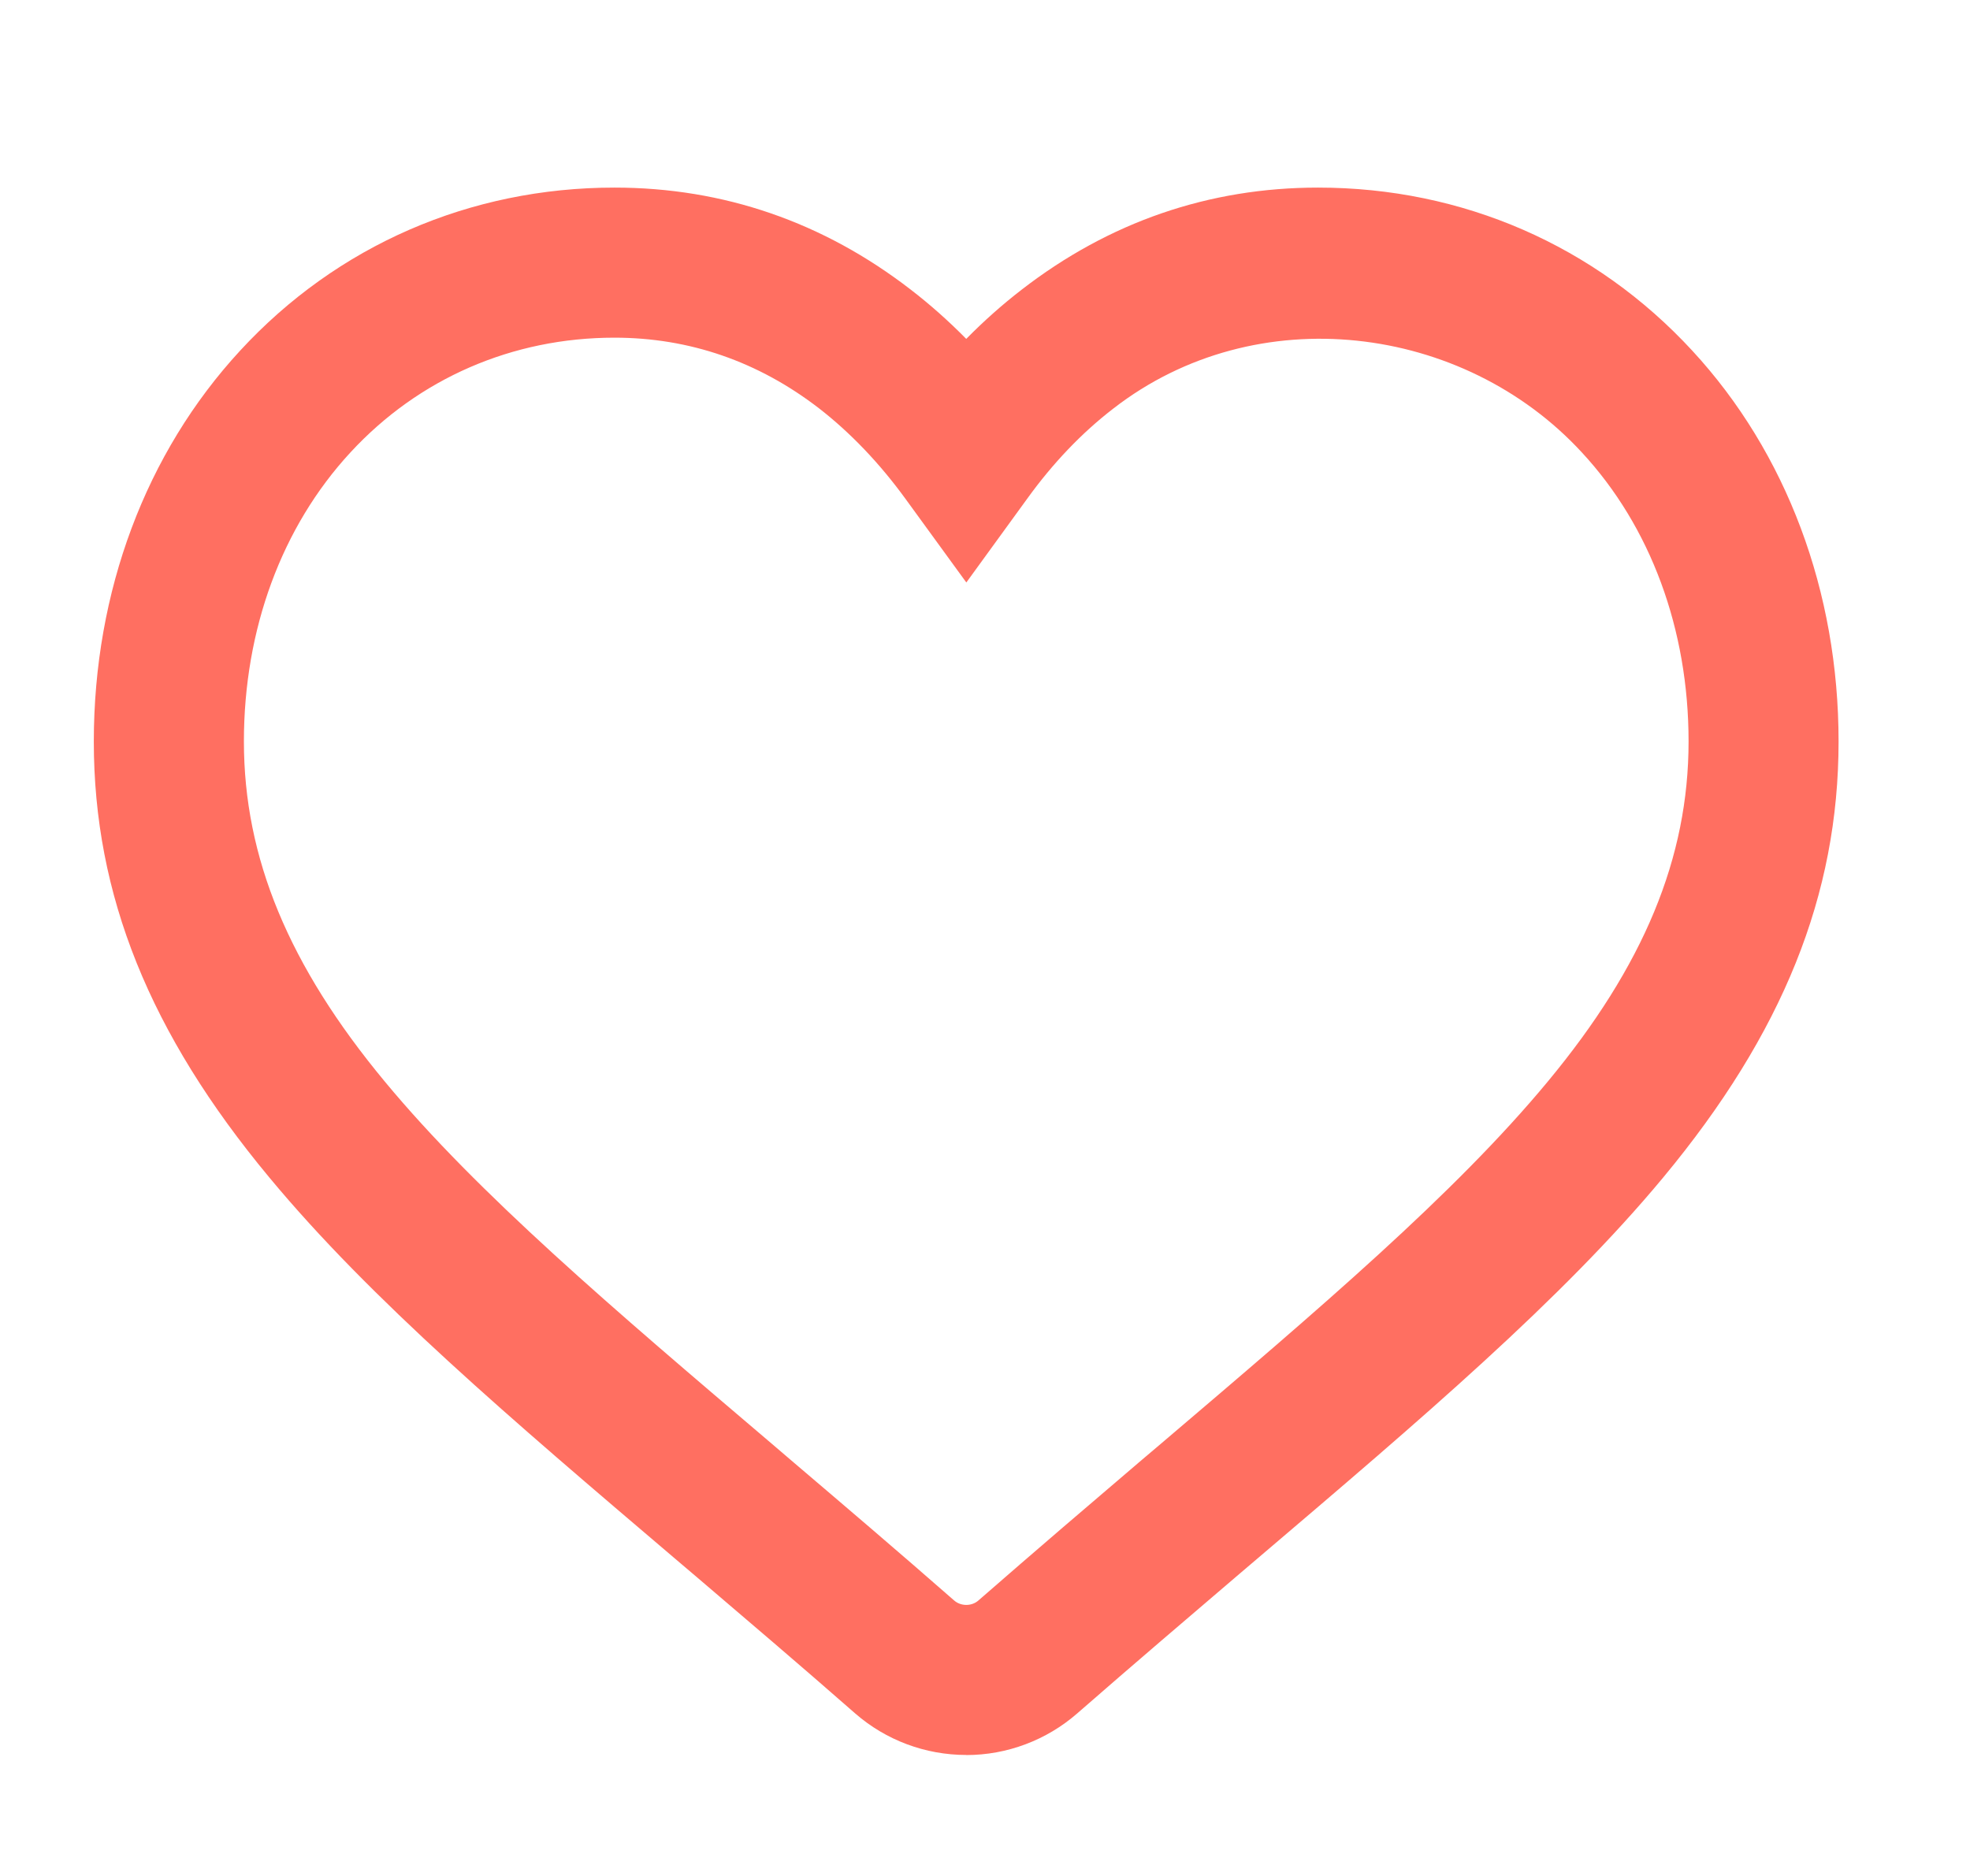<svg xmlns="http://www.w3.org/2000/svg" width="21" height="20" viewBox="0 0 21 20">
    <path fill="#ff6f61" fill-rule="evenodd" d="M6.55 3.6c-1.088 0-2.087.435-2.814 1.223C3.003 5.616 2.6 6.71 2.6 7.905c0 1.24.478 2.392 1.503 3.627.99 1.195 2.442 2.429 4.123 3.859l.242.207c.525.447 1.104.94 1.702 1.464.072.064.188.065.261 0 .613-.535 1.205-1.041 1.741-1.498l.203-.172c1.681-1.431 3.133-2.665 4.123-3.86C17.522 10.298 18 9.146 18 7.905c0-1.195-.404-2.29-1.138-3.082-1.262-1.37-3.47-1.65-4.993-.468-.337.259-.646.583-.92.963l-.648.892-.648-.891c-.277-.381-.587-.705-.92-.964-.649-.501-1.384-.755-2.184-.755M10.3 18.71c-.436 0-.856-.157-1.184-.443-.593-.52-1.167-1.008-1.687-1.452l-.239-.203c-1.74-1.481-3.24-2.757-4.32-4.06C1.594 11.017 1 9.539 1 7.906c0-1.6.554-3.078 1.56-4.168C3.593 2.617 5.01 2 6.55 2c1.162 0 2.226.367 3.16 1.089.205.158.402.333.59.524.188-.191.386-.367.591-.525C11.823 2.367 12.886 2 14.051 2c1.54 0 2.955.618 3.988 1.738 1.006 1.089 1.56 2.569 1.56 4.167 0 1.634-.594 3.112-1.87 4.649-1.079 1.3-2.58 2.577-4.318 4.056l-.202.172c-.53.453-1.118.954-1.726 1.485-.328.286-.748.444-1.183.444"/>
</svg>
